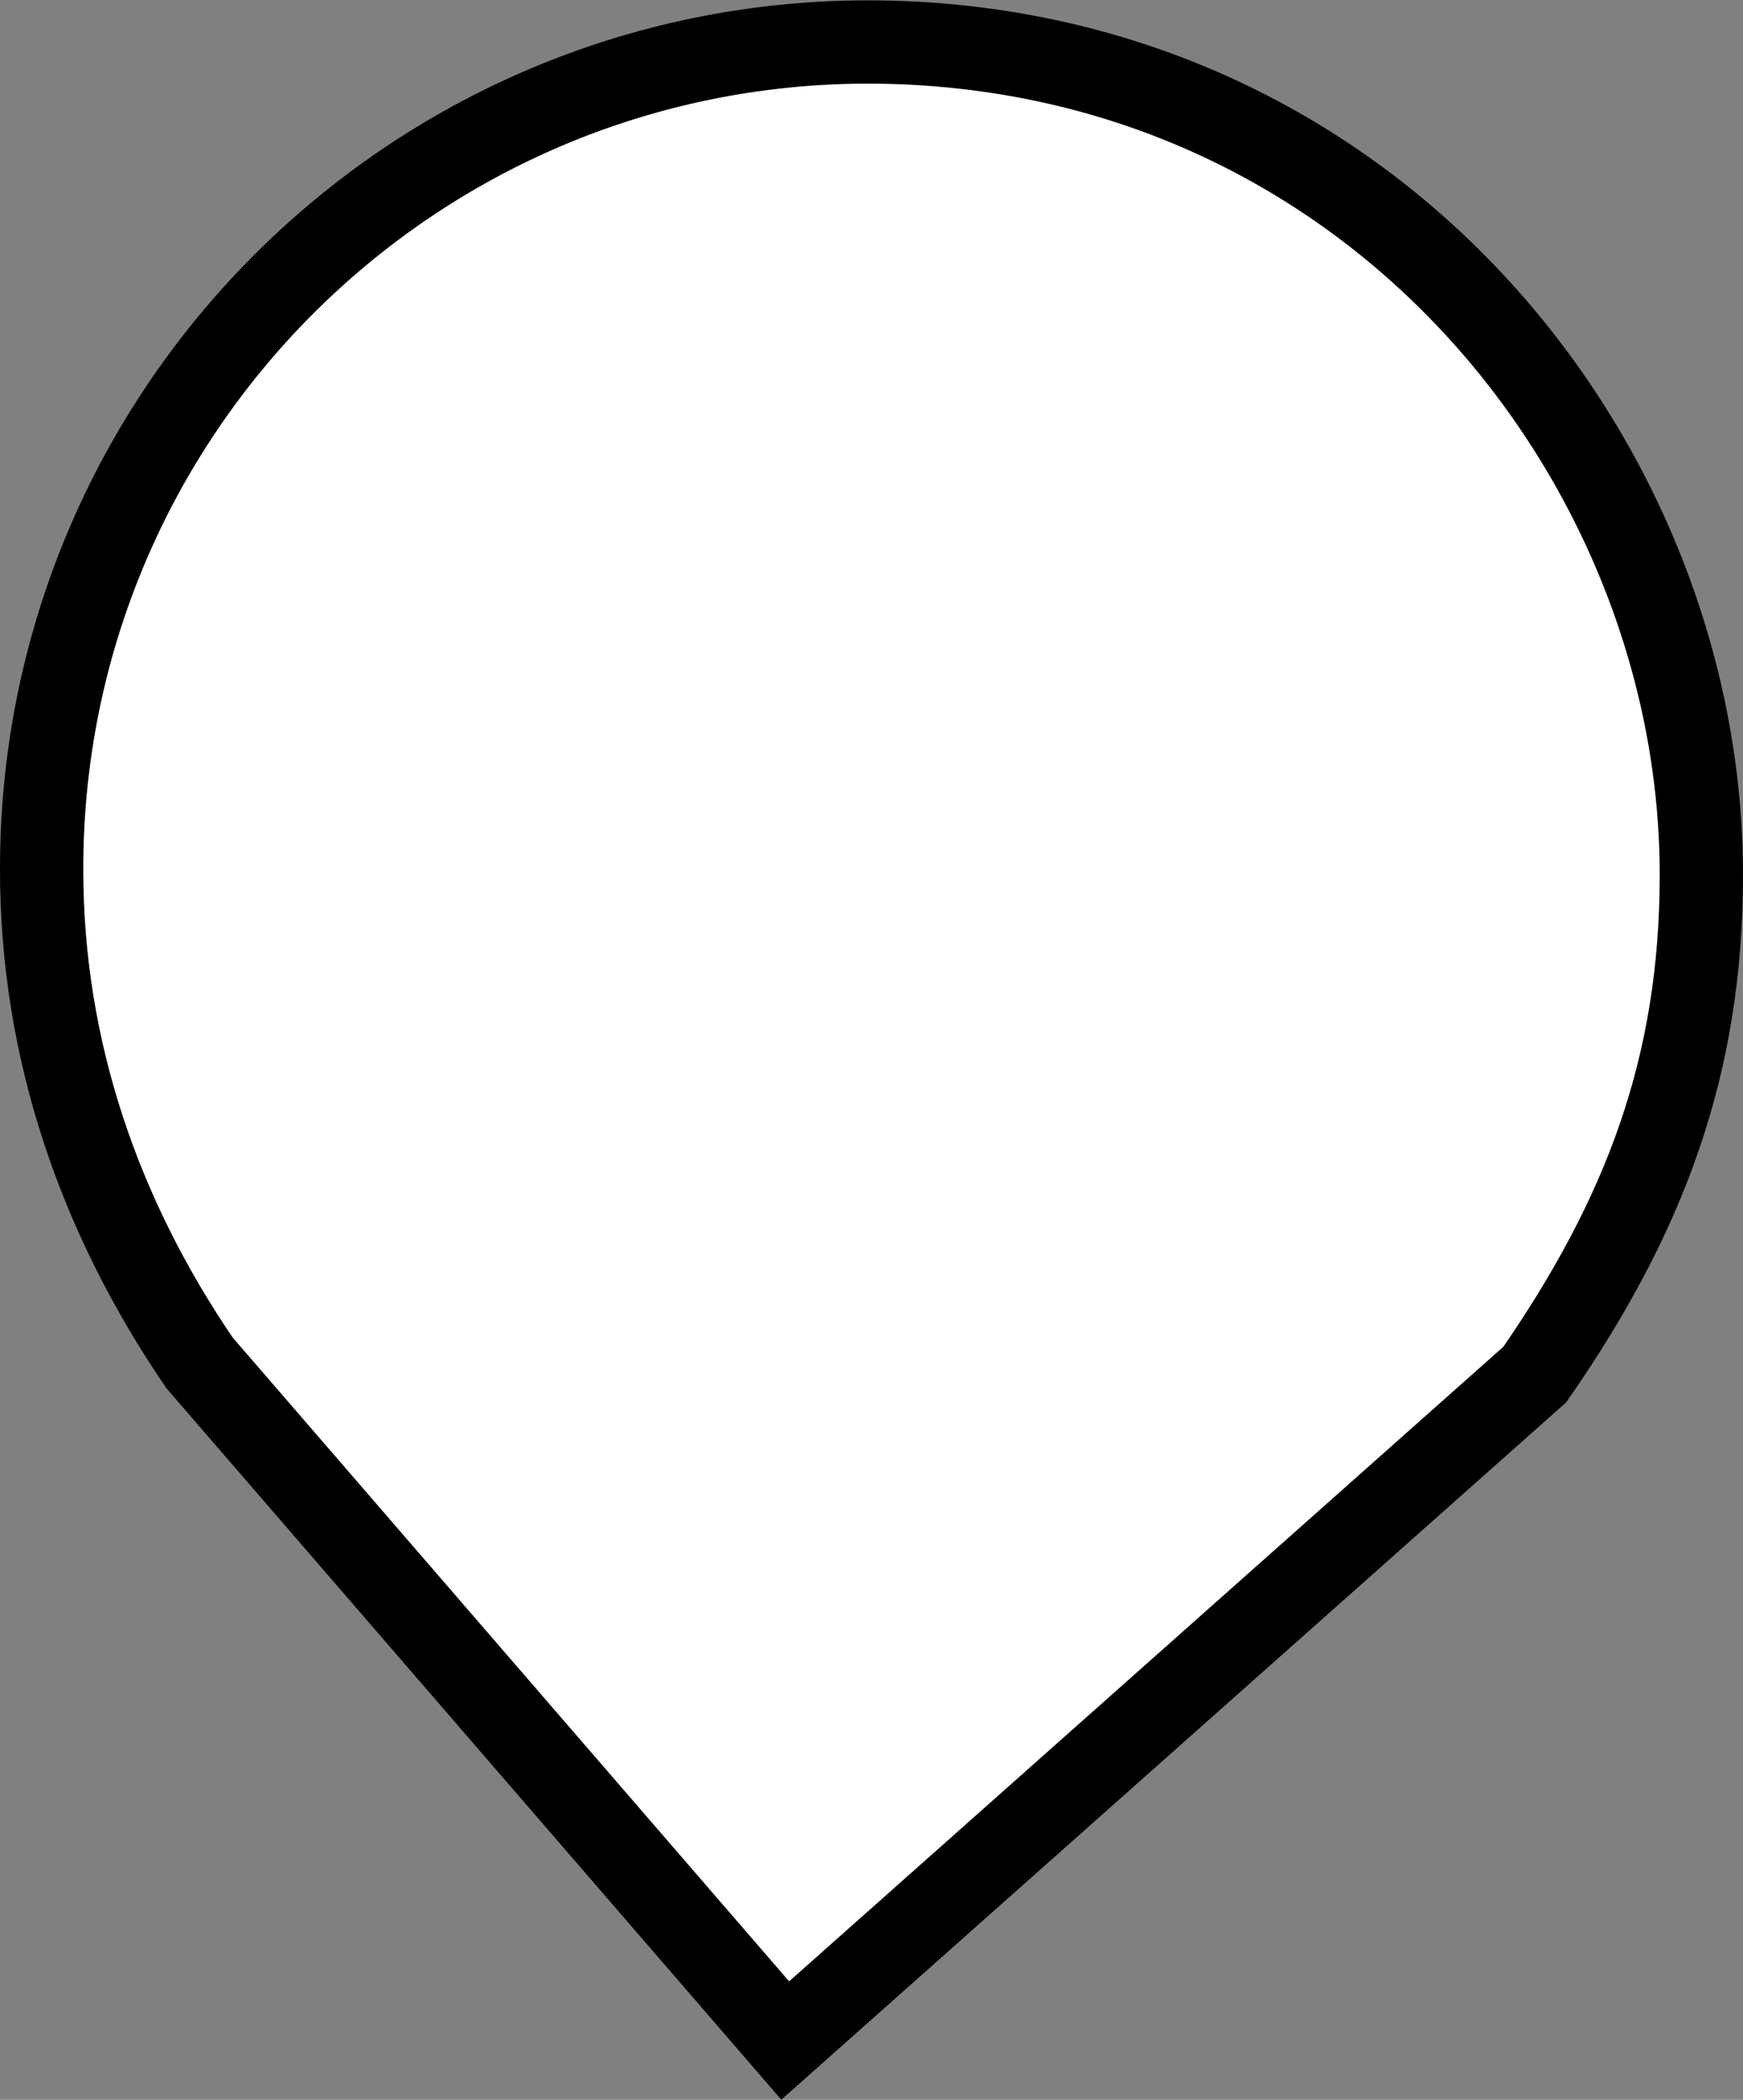 <?xml version="1.0" encoding="UTF-8" standalone="no"?>
<!-- Created with Inkscape (http://www.inkscape.org/) -->

<svg
   width="5.232mm"
   height="6.303mm"
   viewBox="0 0 5.232 6.303"
   version="1.1"
   id="svg5"
   xml:space="preserve"
   inkscape:version="1.2.2 (732a01da63, 2022-12-09)"
   sodipodi:docname="marker_white.svg"
   inkscape:export-filename="marker_white.png"
   inkscape:export-xdpi="96"
   inkscape:export-ydpi="96"
   xmlns:inkscape="http://www.inkscape.org/namespaces/inkscape"
   xmlns:sodipodi="http://sodipodi.sourceforge.net/DTD/sodipodi-0.dtd"
   xmlns="http://www.w3.org/2000/svg"
   xmlns:svg="http://www.w3.org/2000/svg"><rect x="0" y="0" width="5.232" height="6.303" fill="#808080" stroke="none"/><sodipodi:namedview
     id="namedview7"
     pagecolor="#ffffff"
     bordercolor="#cccccc"
     borderopacity="1"
     inkscape:showpageshadow="false"
     inkscape:pageopacity="1"
     inkscape:pagecheckerboard="true"
     inkscape:deskcolor="#797979"
     inkscape:document-units="mm"
     showgrid="true"
     inkscape:zoom="63.537075"
     inkscape:cx="23.285617"
     inkscape:cy="11.930042"
     inkscape:window-width="3840"
     inkscape:window-height="2066"
     inkscape:window-x="2293"
     inkscape:window-y="-11"
     inkscape:window-maximized="1"
     inkscape:current-layer="layer1"><inkscape:grid
       type="xygrid"
       id="grid306"
       dotted="true"
       units="mm"
       spacingx="0.25"
       spacingy="0.25"
       empspacing="4"
       visible="true"
       originx="-136.143"
       originy="-33.875" /></sodipodi:namedview><defs
     id="defs2"><clipPath
       clipPathUnits="userSpaceOnUse"
       id="clipPath228"><path
         style="fill:#000000;stroke-width:0.265"
         d="m -342.359,157.566 33.921,51.259 66.335,-2.261 -12.061,-130.409 35.429,2.261 61.058,119.102 30.152,1.508 -0.754,10.553 81.411,-0.754 39.952,15.076 18.845,3.015 -0.754,18.845 -68.596,11.307 -68.596,-1.508 -7.538,15.076 -26.383,-4.523 -48.997,106.287 -39.198,24.876 -9.046,-9.799 16.584,-132.67 -62.566,-4.523 -38.444,50.505 -29.398,7.538 13.569,-67.089 -0.754,-21.86 -9.046,-64.827 z"
         id="path230" /></clipPath><clipPath
       clipPathUnits="userSpaceOnUse"
       id="clipPath300"><path
         style="fill:#000000;stroke-width:0.265"
         d="m -546.641,-156.772 2.261,47.49 100.256,7.538 48.244,-5.277 v 27.891 l 61.058,-0.754 5.277,-24.876 79.15,1.508 -5.277,17.338 33.921,3.769 -0.754,-12.061 0.754,-12.061 24.876,-6.03 15.83,-7.538 25.629,-13.569 -47.49,-4.523 -55.028,-30.906 -54.274,-12.815 -50.505,3.769 -42.967,3.769 -34.675,0.754 -58.043,-58.043 -35.429,12.815 z"
         id="path302" /></clipPath><clipPath
       clipPathUnits="userSpaceOnUse"
       id="clipPath228-8"><path
         style="fill:#000000;stroke-width:0.265"
         d="m -342.359,157.566 33.921,51.259 66.335,-2.261 -12.061,-130.409 35.429,2.261 61.058,119.102 30.152,1.508 -0.754,10.553 81.411,-0.754 39.952,15.076 18.845,3.015 -0.754,18.845 -68.596,11.307 -68.596,-1.508 -7.538,15.076 -26.383,-4.523 -48.997,106.287 -39.198,24.876 -9.046,-9.799 16.584,-132.67 -62.566,-4.523 -38.444,50.505 -29.398,7.538 13.569,-67.089 -0.754,-21.86 -9.046,-64.827 z"
         id="path230-3" /></clipPath><clipPath
       clipPathUnits="userSpaceOnUse"
       id="clipPath300-3"><path
         style="fill:#000000;stroke-width:0.265"
         d="m -546.641,-156.772 2.261,47.49 100.256,7.538 48.244,-5.277 v 27.891 l 61.058,-0.754 5.277,-24.876 79.15,1.508 -5.277,17.338 33.921,3.769 -0.754,-12.061 0.754,-12.061 24.876,-6.03 15.83,-7.538 25.629,-13.569 -47.49,-4.523 -55.028,-30.906 -54.274,-12.815 -50.505,3.769 -42.967,3.769 -34.675,0.754 -58.043,-58.043 -35.429,12.815 z"
         id="path302-2" /></clipPath></defs><g
     inkscape:label="Layer 1"
     inkscape:groupmode="layer"
     id="layer1"
     transform="translate(265.013,165.864)"><path
       style="opacity:1;fill:#ffffff;stroke:#000000;stroke-width:0.25"
       d="m -262.656,-159.739 -1.758,-2.034 c -0.301,-0.441 -0.474,-0.941 -0.474,-1.48 -0.002,-1.37 1.107,-2.482 2.477,-2.485 1.505,0 2.505,1.25 2.505,2.5 0,0.574 -0.169,1.022 -0.5,1.5 z"
       id="path1005"
       sodipodi:nodetypes="ccccscc" /></g></svg>
